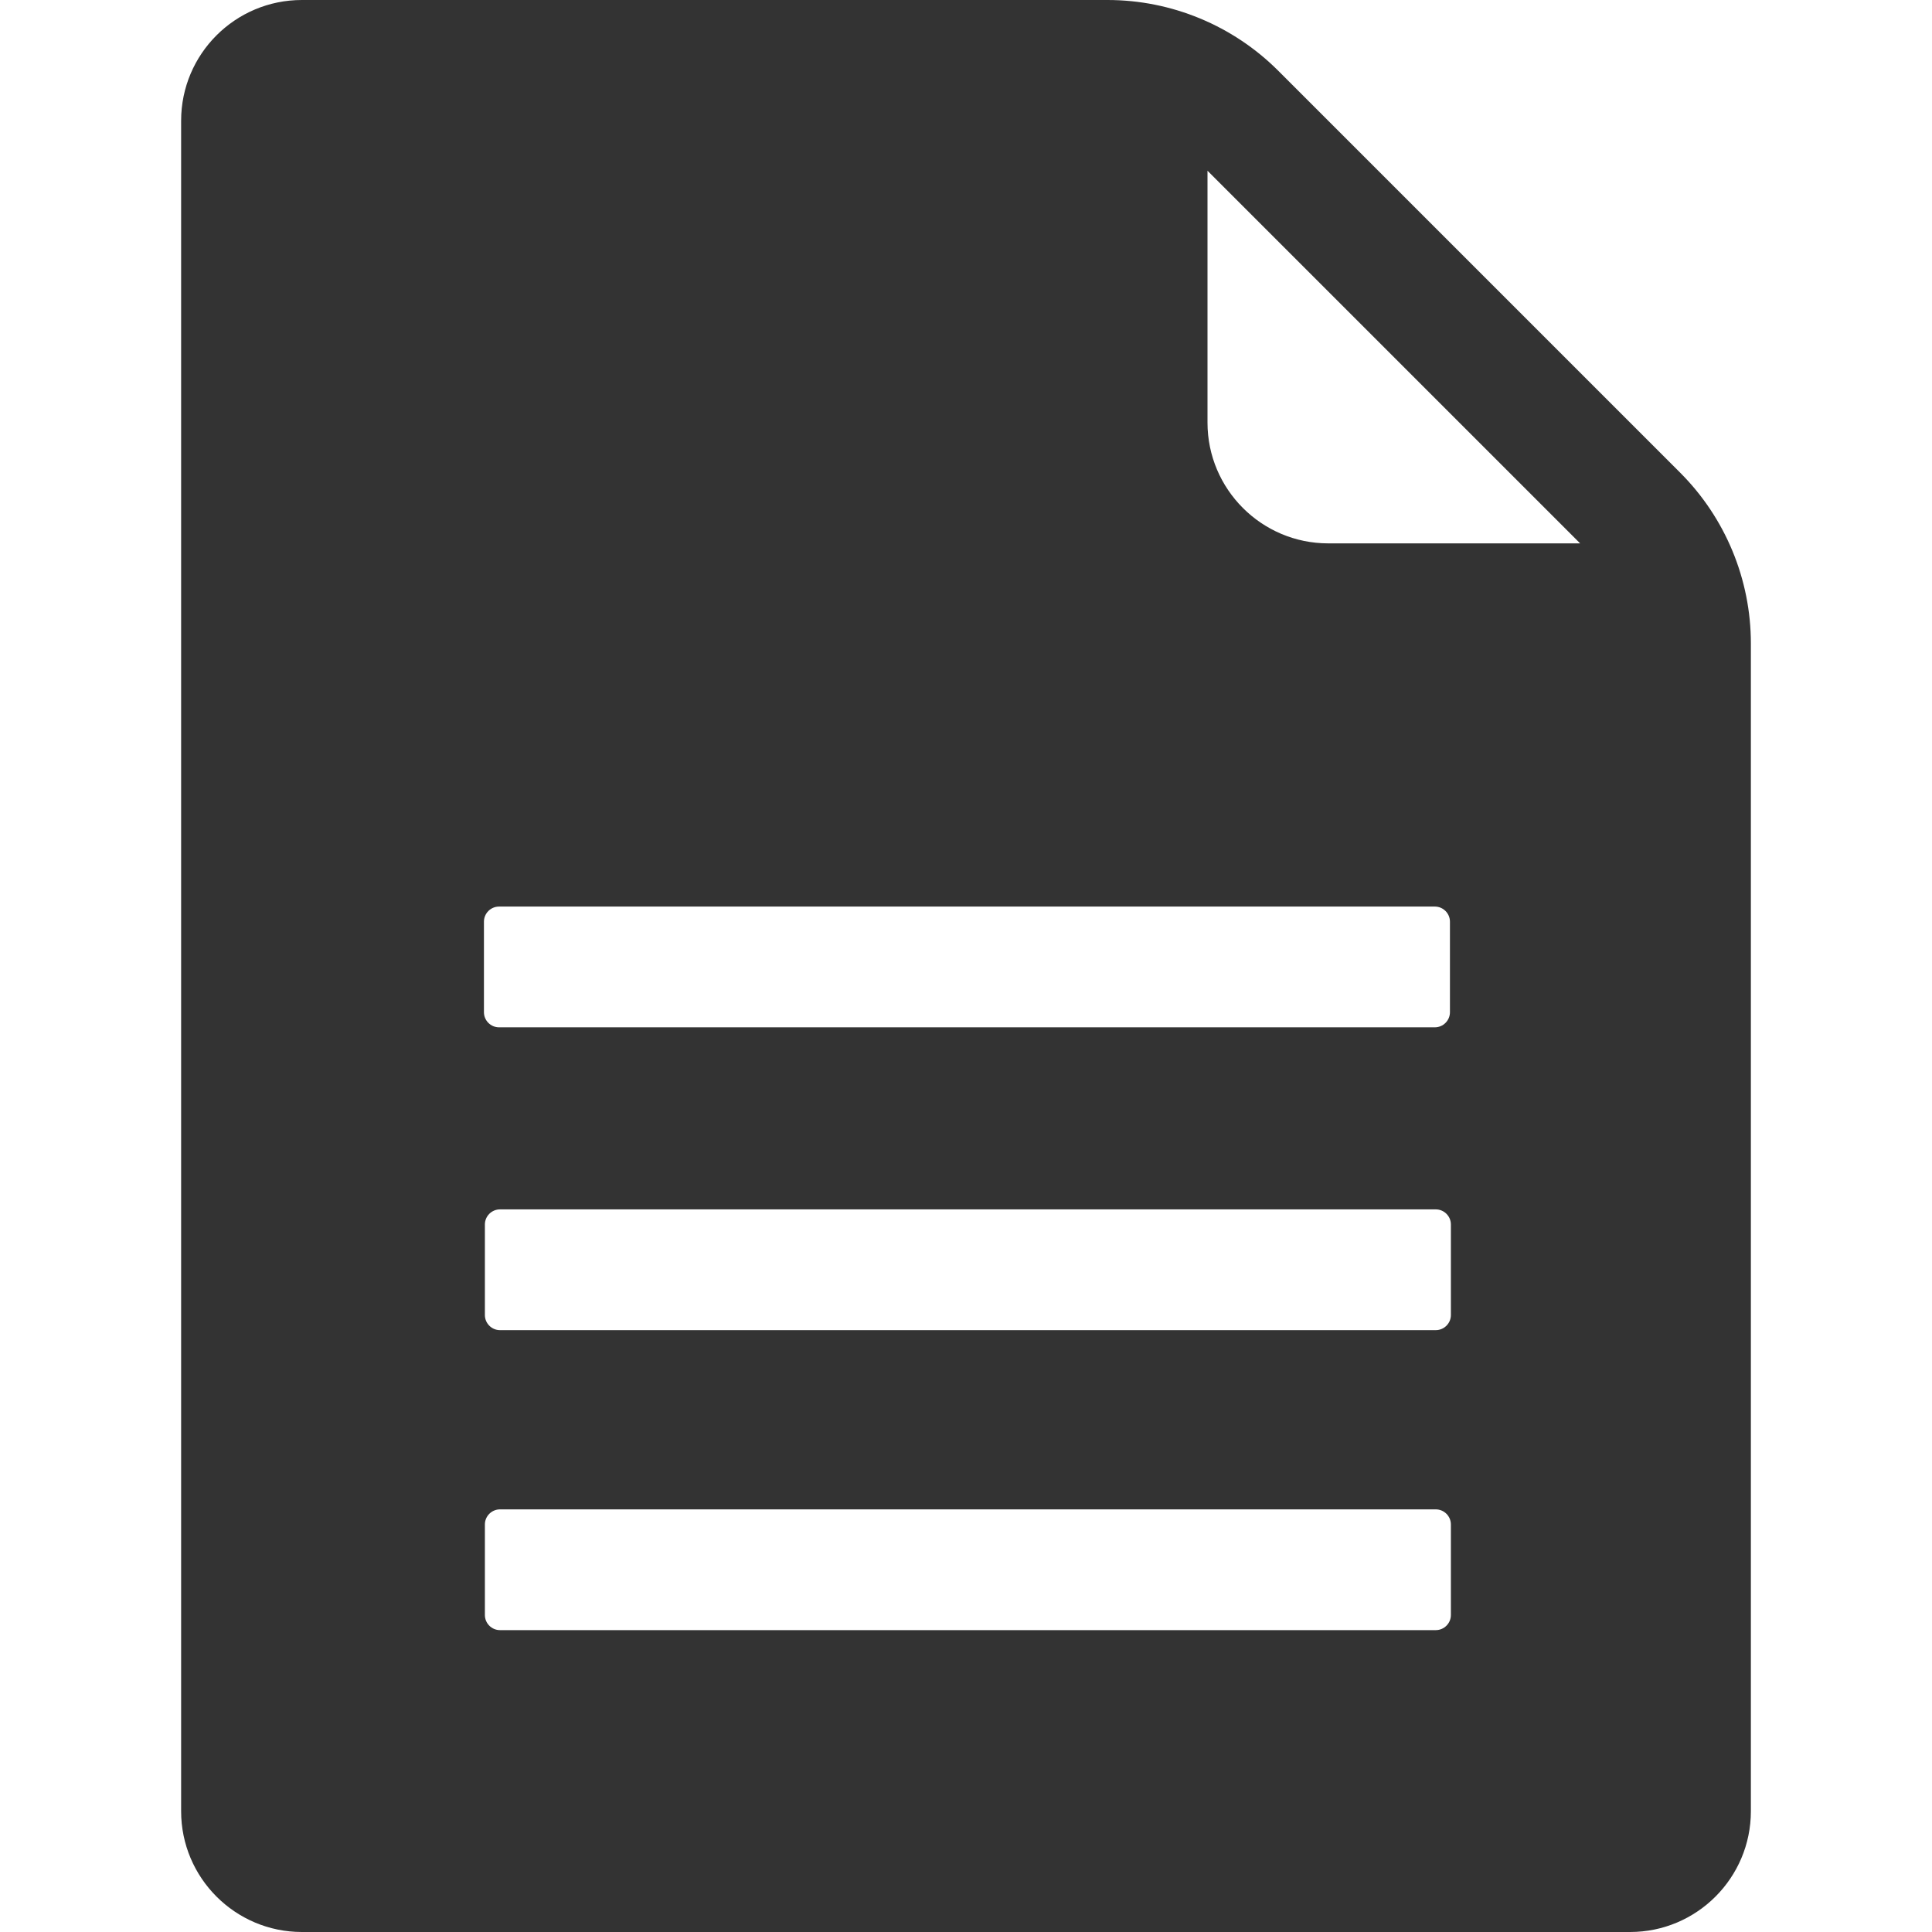 <?xml version="1.0" standalone="no"?><!DOCTYPE svg PUBLIC "-//W3C//DTD SVG 1.1//EN" "http://www.w3.org/Graphics/SVG/1.1/DTD/svg11.dtd"><svg class="icon" width="200px" height="200.00px" viewBox="0 0 1024 1024" version="1.1" xmlns="http://www.w3.org/2000/svg"><path fill="#333333" d="M890.5 250.5l-213-213C653.5 13.5 620.9 0 587 0H160c-35.3 0-64 28.6-64 64v896c0 35.3 28.7 64 64 64h704c35.3 0 64-28.7 64-64V341c0-33.9-13.5-66.5-37.5-90.5zM640 90.5L837.5 288H704c-35.3 0-64-28.7-64-64V90.5z m-383.5 398c0-4.4 3.6-8 8-8h496c4.4 0 8 3.6 8 8v48c0 4.4-3.6 8-8 8h-496c-4.4 0-8-3.6-8-8v-48zM257 808c0-4.4 3.6-8 8-8h496c4.4 0 8 3.6 8 8v48c0 4.4-3.6 8-8 8H265c-4.4 0-8-3.6-8-8v-48z m512-111c0 4.4-3.6 8-8 8H265c-4.4 0-8-3.6-8-8v-48c0-4.4 3.6-8 8-8h496c4.4 0 8 3.6 8 8v48z" /></svg>